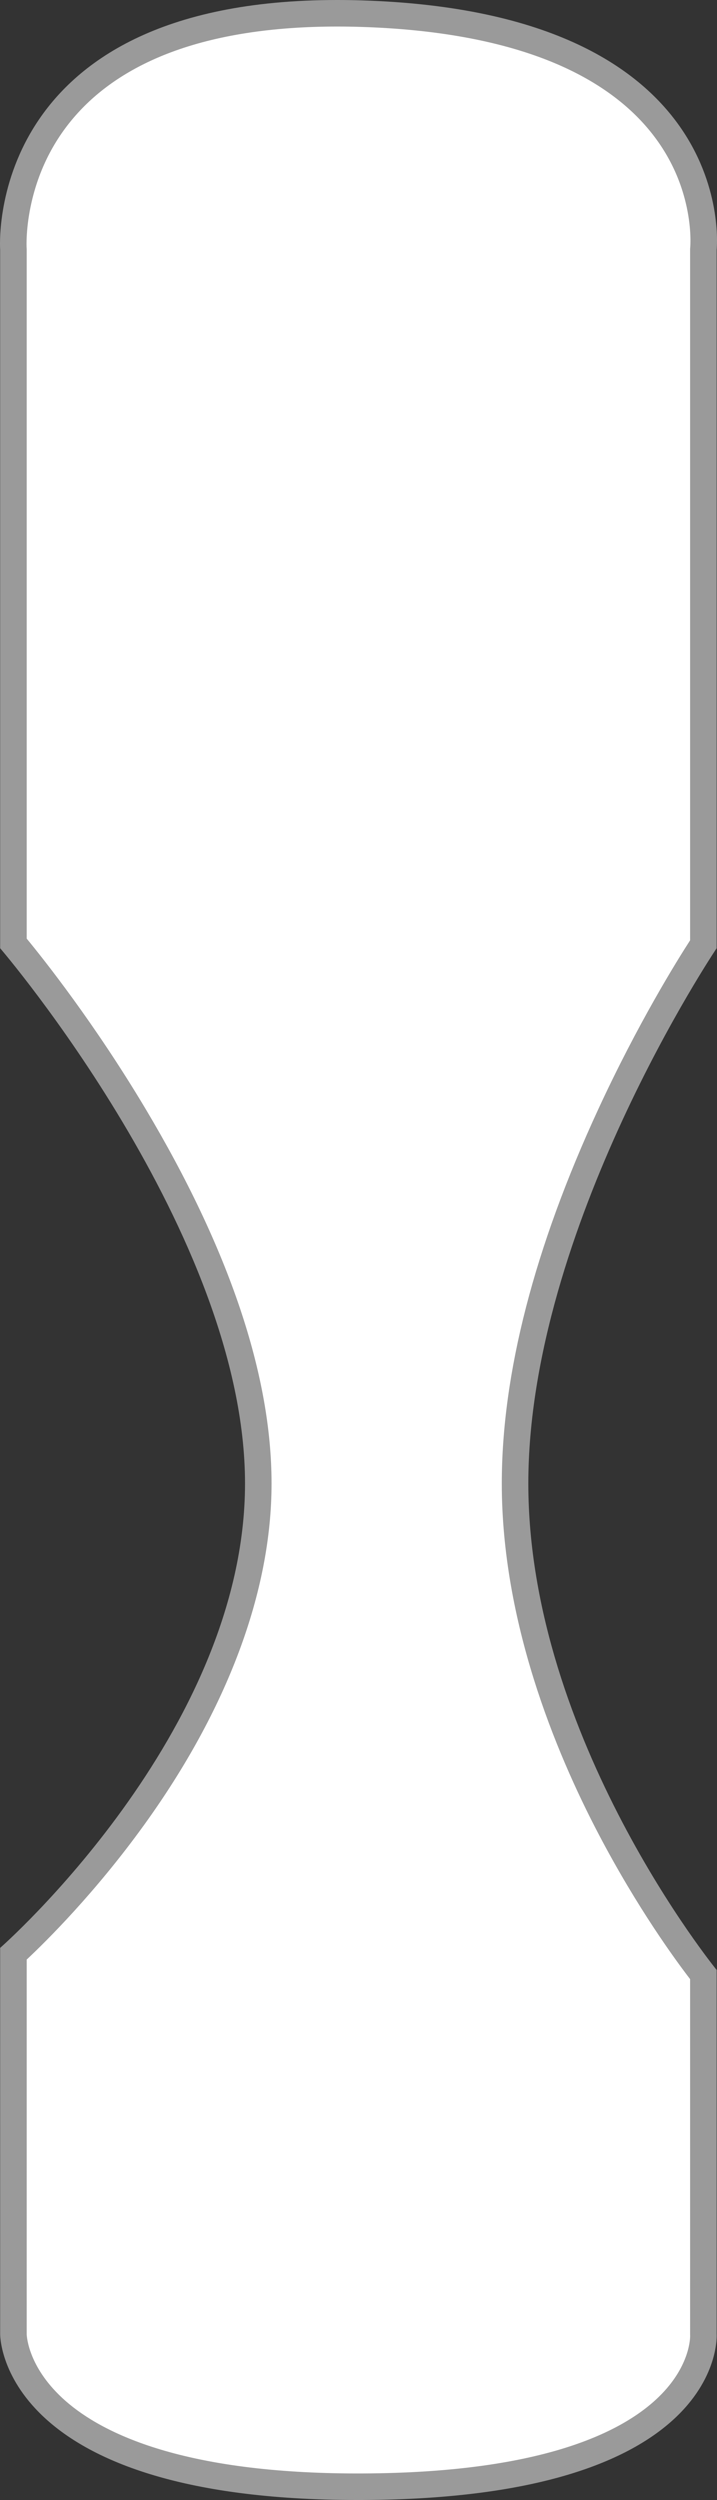 <svg xmlns="http://www.w3.org/2000/svg" width="54.039" height="188.402" viewBox="0 0 54.039 188.402">
  <rect x="0" y="0" width="54.039" height="188.402" fill="#333333" stroke="none"/>
  <defs>
    <style>
      .cls-1 {
        fill: #fff;
        stroke-linecap: round;
        stroke-linejoin: round;
      }

      .cls-2, .cls-3 {
        stroke: none;
      }

      .cls-3 {
        fill: #9a9a9a;
      }
    </style>
  </defs>
  <g id="ch10-2" class="cls-1" transform="translate(0.012 0.033)">
    <path class="cls-2" d="M 26.956 187.369 C 20.674 187.369 15.376 186.688 11.21 185.345 C 7.984 184.304 5.448 182.875 3.672 181.096 C 1.06 178.479 1.001 176.031 1 175.869 L 1 175.855 L 1 175.854 L 1 147.206 C 2.164 146.139 6.077 142.401 10.038 136.911 C 14.334 130.956 19.455 121.761 19.455 111.765 C 19.455 103.771 16.303 94.437 10.086 84.021 C 6.078 77.306 2.016 72.287 1 71.063 L 1 18.791 L 1 18.754 L 0.997 18.718 C 0.996 18.705 0.898 17.166 1.38 15.035 C 2.019 12.207 3.323 9.724 5.255 7.655 C 7.113 5.666 9.544 4.095 12.48 2.988 C 16.037 1.647 20.382 0.967 25.396 0.967 C 25.989 0.967 26.6 0.977 27.213 0.995 C 32.957 1.172 37.861 2.063 41.789 3.642 C 44.978 4.923 47.548 6.667 49.426 8.825 C 53.509 13.514 53.011 18.632 53.006 18.684 L 53 18.737 L 53 18.791 L 53 71.127 C 52.244 72.288 49.098 77.244 45.996 83.958 C 42.716 91.055 38.807 101.64 38.807 111.765 C 38.807 121.912 42.729 131.512 46.018 137.778 C 49.105 143.657 52.155 147.694 53 148.773 L 53 175.854 L 53 175.898 L 53.002 175.922 C 53.01 176.084 53.07 178.434 50.667 180.979 C 47.946 183.861 41.688 187.309 27.323 187.368 C 27.201 187.369 27.076 187.369 26.956 187.369 Z"/>
    <path class="cls-3" d="M 25.396 1.967 C 20.515 1.967 16.296 2.622 12.858 3.914 C 10.068 4.963 7.764 6.442 6.01 8.312 C 4.207 10.234 2.984 12.543 2.374 15.174 C 1.92 17.132 1.99 18.563 1.995 18.65 C 1.999 18.702 2 18.737 2 18.791 L 2 70.701 C 3.319 72.304 7.111 77.084 10.945 83.508 C 17.255 94.081 20.455 103.588 20.455 111.765 C 20.455 119.888 17.133 128.786 10.849 137.496 C 7.152 142.621 3.484 146.25 2 147.642 L 2 175.854 C 2 175.858 2 175.86 2 175.863 C 2 175.865 2 175.868 2 175.871 C 2.001 175.874 2.001 175.871 2 175.876 C 2.01 176.13 2.177 178.488 4.933 180.907 C 7.771 183.399 13.896 186.369 26.956 186.369 C 27.075 186.369 27.199 186.369 27.319 186.368 C 41.233 186.311 47.262 183.072 49.87 180.366 C 51.962 178.194 52.006 176.209 52.003 175.979 C 51.998 175.924 52 175.92 52 175.854 L 52 149.115 C 50.912 147.699 48.033 143.768 45.133 138.242 C 41.791 131.877 37.807 122.116 37.807 111.765 C 37.807 103.49 40.257 93.993 45.088 83.538 C 48.066 77.093 51.014 72.357 52 70.83 L 52 18.791 C 52 18.713 52.002 18.659 52.011 18.583 C 52.019 18.488 52.109 17.284 51.749 15.598 C 51.259 13.299 50.203 11.218 48.612 9.413 C 46.831 7.393 44.387 5.754 41.35 4.543 C 37.542 3.025 32.776 2.167 27.182 1.995 C 26.58 1.976 25.979 1.967 25.396 1.967 M 25.396 -0.033 C 25.998 -0.033 26.613 -0.024 27.244 -0.004 C 55.929 0.88 54 18.791 54 18.791 L 54 71.427 C 54 71.427 39.807 92.516 39.807 111.765 C 39.807 131.014 54 148.424 54 148.424 L 54 175.854 C 54 175.854 54.88 188.254 27.327 188.368 C 27.204 188.369 27.077 188.369 26.956 188.369 C -0.229 188.369 -7.62939453125e-06 175.854 -7.62939453125e-06 175.854 L -7.62939453125e-06 146.761 C -7.62939453125e-06 146.761 18.455 130.598 18.455 111.765 C 18.455 92.931 -7.62939453125e-06 71.427 -7.62939453125e-06 71.427 L -7.62939453125e-06 18.791 C -7.62939453125e-06 18.791 -1.378 -0.033 25.396 -0.033 Z"/>
  </g>
</svg>
